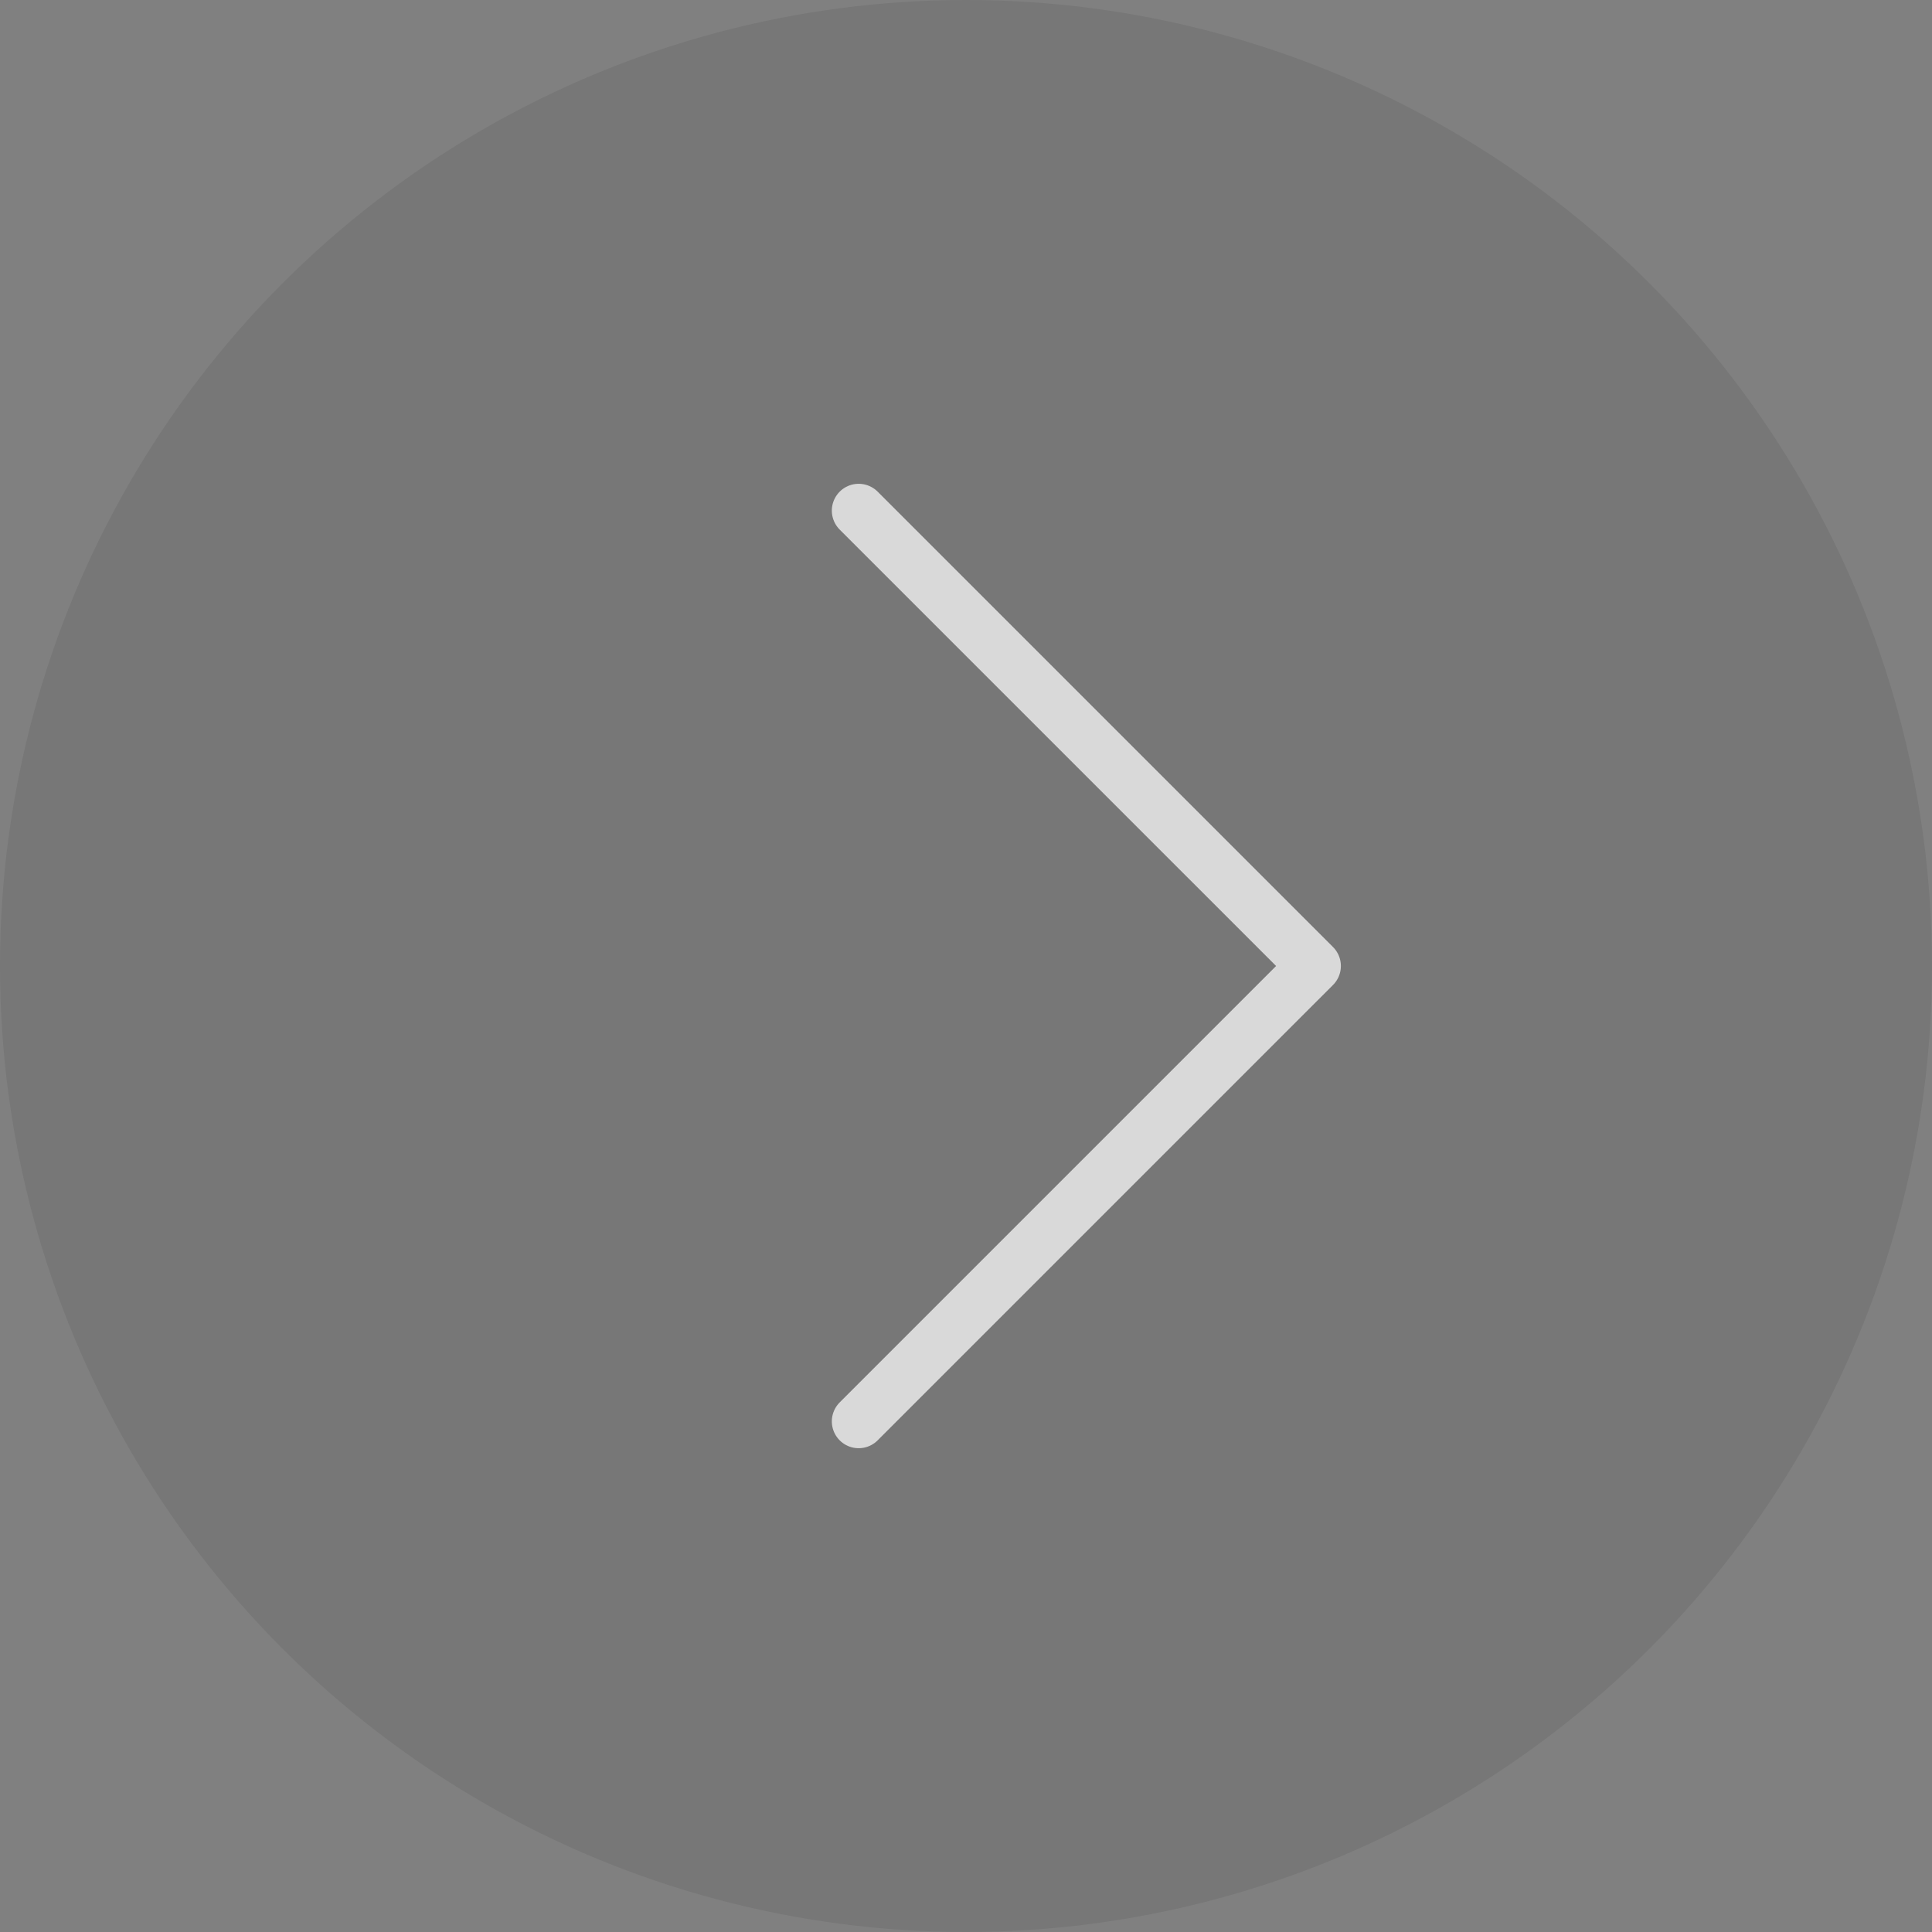 <?xml version="1.0" encoding="UTF-8"?>
<svg width="36px" height="36px" viewBox="0 0 36 36" version="1.1" xmlns="http://www.w3.org/2000/svg" xmlns:xlink="http://www.w3.org/1999/xlink">
    <rect x="0" y="0" width="36" height="36" fill="#808080" stroke="none"/>
    <!-- Generator: Sketch 45.2 (43514) - http://www.bohemiancoding.com/sketch -->
    <title>arrow_right</title>
    <desc>Created with Sketch.</desc>
    <defs></defs>
    <g id="01首页" stroke="none" stroke-width="1" fill="none" fill-rule="evenodd" opacity="0.7">
        <g id="01首页-" transform="translate(-1824, -282)">
            <g id="02banner">
                <g id="arrow_right" transform="translate(1842, 300) rotate(-180) translate(-1842, -300) translate(1824, 282)">
                    <circle id="Oval" fill-opacity="0.1" fill="#000000" cx="18" cy="18" r="18"></circle>
                    <polyline id="Path-2" stroke="#FFFFFF" stroke-linecap="round" stroke-linejoin="round" transform="translate(20, 18) rotate(-315) translate(-20, -18) " points="14 12 14 24 26 24"></polyline>
                </g>
            </g>
        </g>
    </g>
</svg>